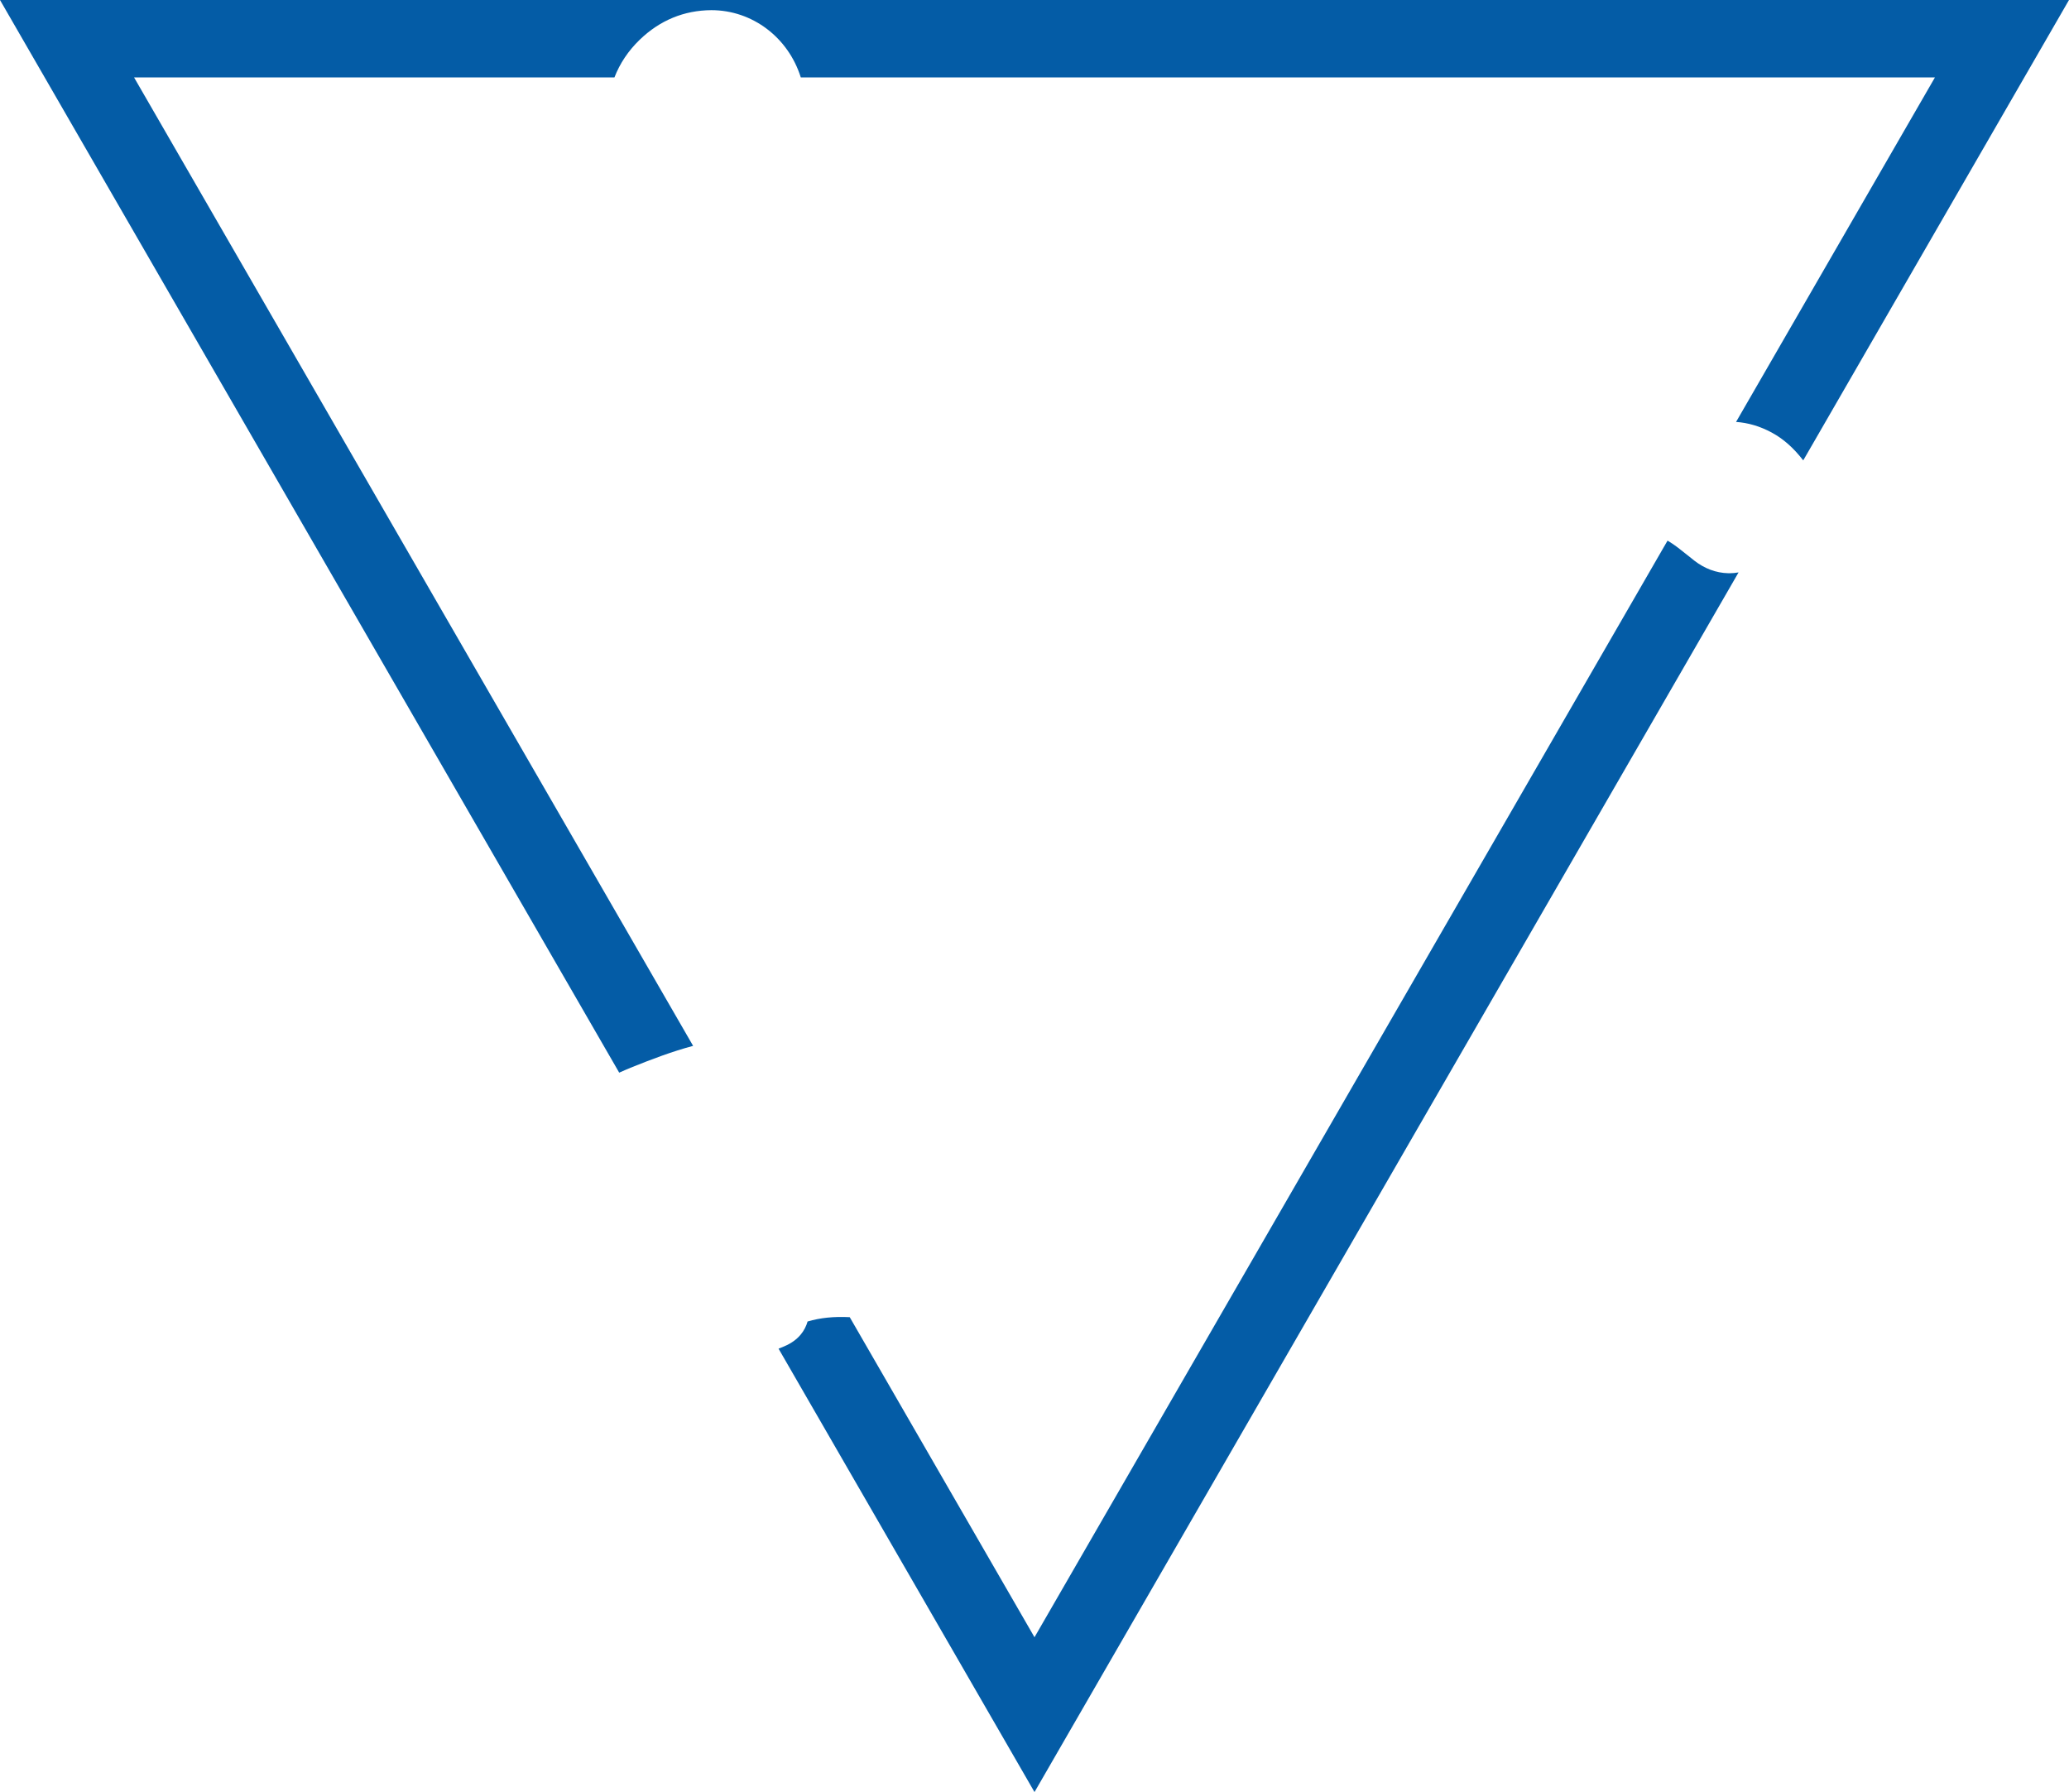 <svg version="1.1" id="图层_1" x="0px" y="0px" width="200px" height="173.206px" viewBox="0 0 200 173.206" enable-background="new 0 0 200 173.206" xml:space="preserve" xmlns="http://www.w3.org/2000/svg" xmlns:xlink="http://www.w3.org/1999/xlink" xmlns:xml="http://www.w3.org/XML/1998/namespace">
  <path fill="#045CA6" d="M59.855,103.673L0,0h200l-25.69,44.497c-0.936-1.206-1.924-2.086-3.057-2.695
	c-1.13-0.61-2.29-0.945-3.437-1.021l19.226-33.3H77.408c-1.203-3.848-4.669-6.499-8.646-6.499c-2.644,0.019-4.971,0.979-6.918,2.853
	c-1.106,1.066-1.921,2.288-2.449,3.646H12.958l54.042,93.604c-2.013,0.537-3.969,1.278-6.051,2.116
	C60.58,103.351,60.22,103.515,59.855,103.673z M167.184,55.405l-0.121-0.002c-1.18-0.028-2.289-0.443-3.3-1.231l-0.634-0.507
	c-0.636-0.512-1.237-0.994-1.825-1.347c-0.037-0.022-0.075-0.04-0.113-0.062L100,158.242l-17.86-30.934
	c-1.546-0.077-2.85,0.055-4.076,0.418c-0.238,0.838-0.837,1.801-2.249,2.397l-0.288,0.121c-0.089,0.038-0.179,0.071-0.268,0.108
	L100,173.206l68.059-117.882C167.77,55.375,167.479,55.405,167.184,55.405z" class="color c1"/>
</svg>